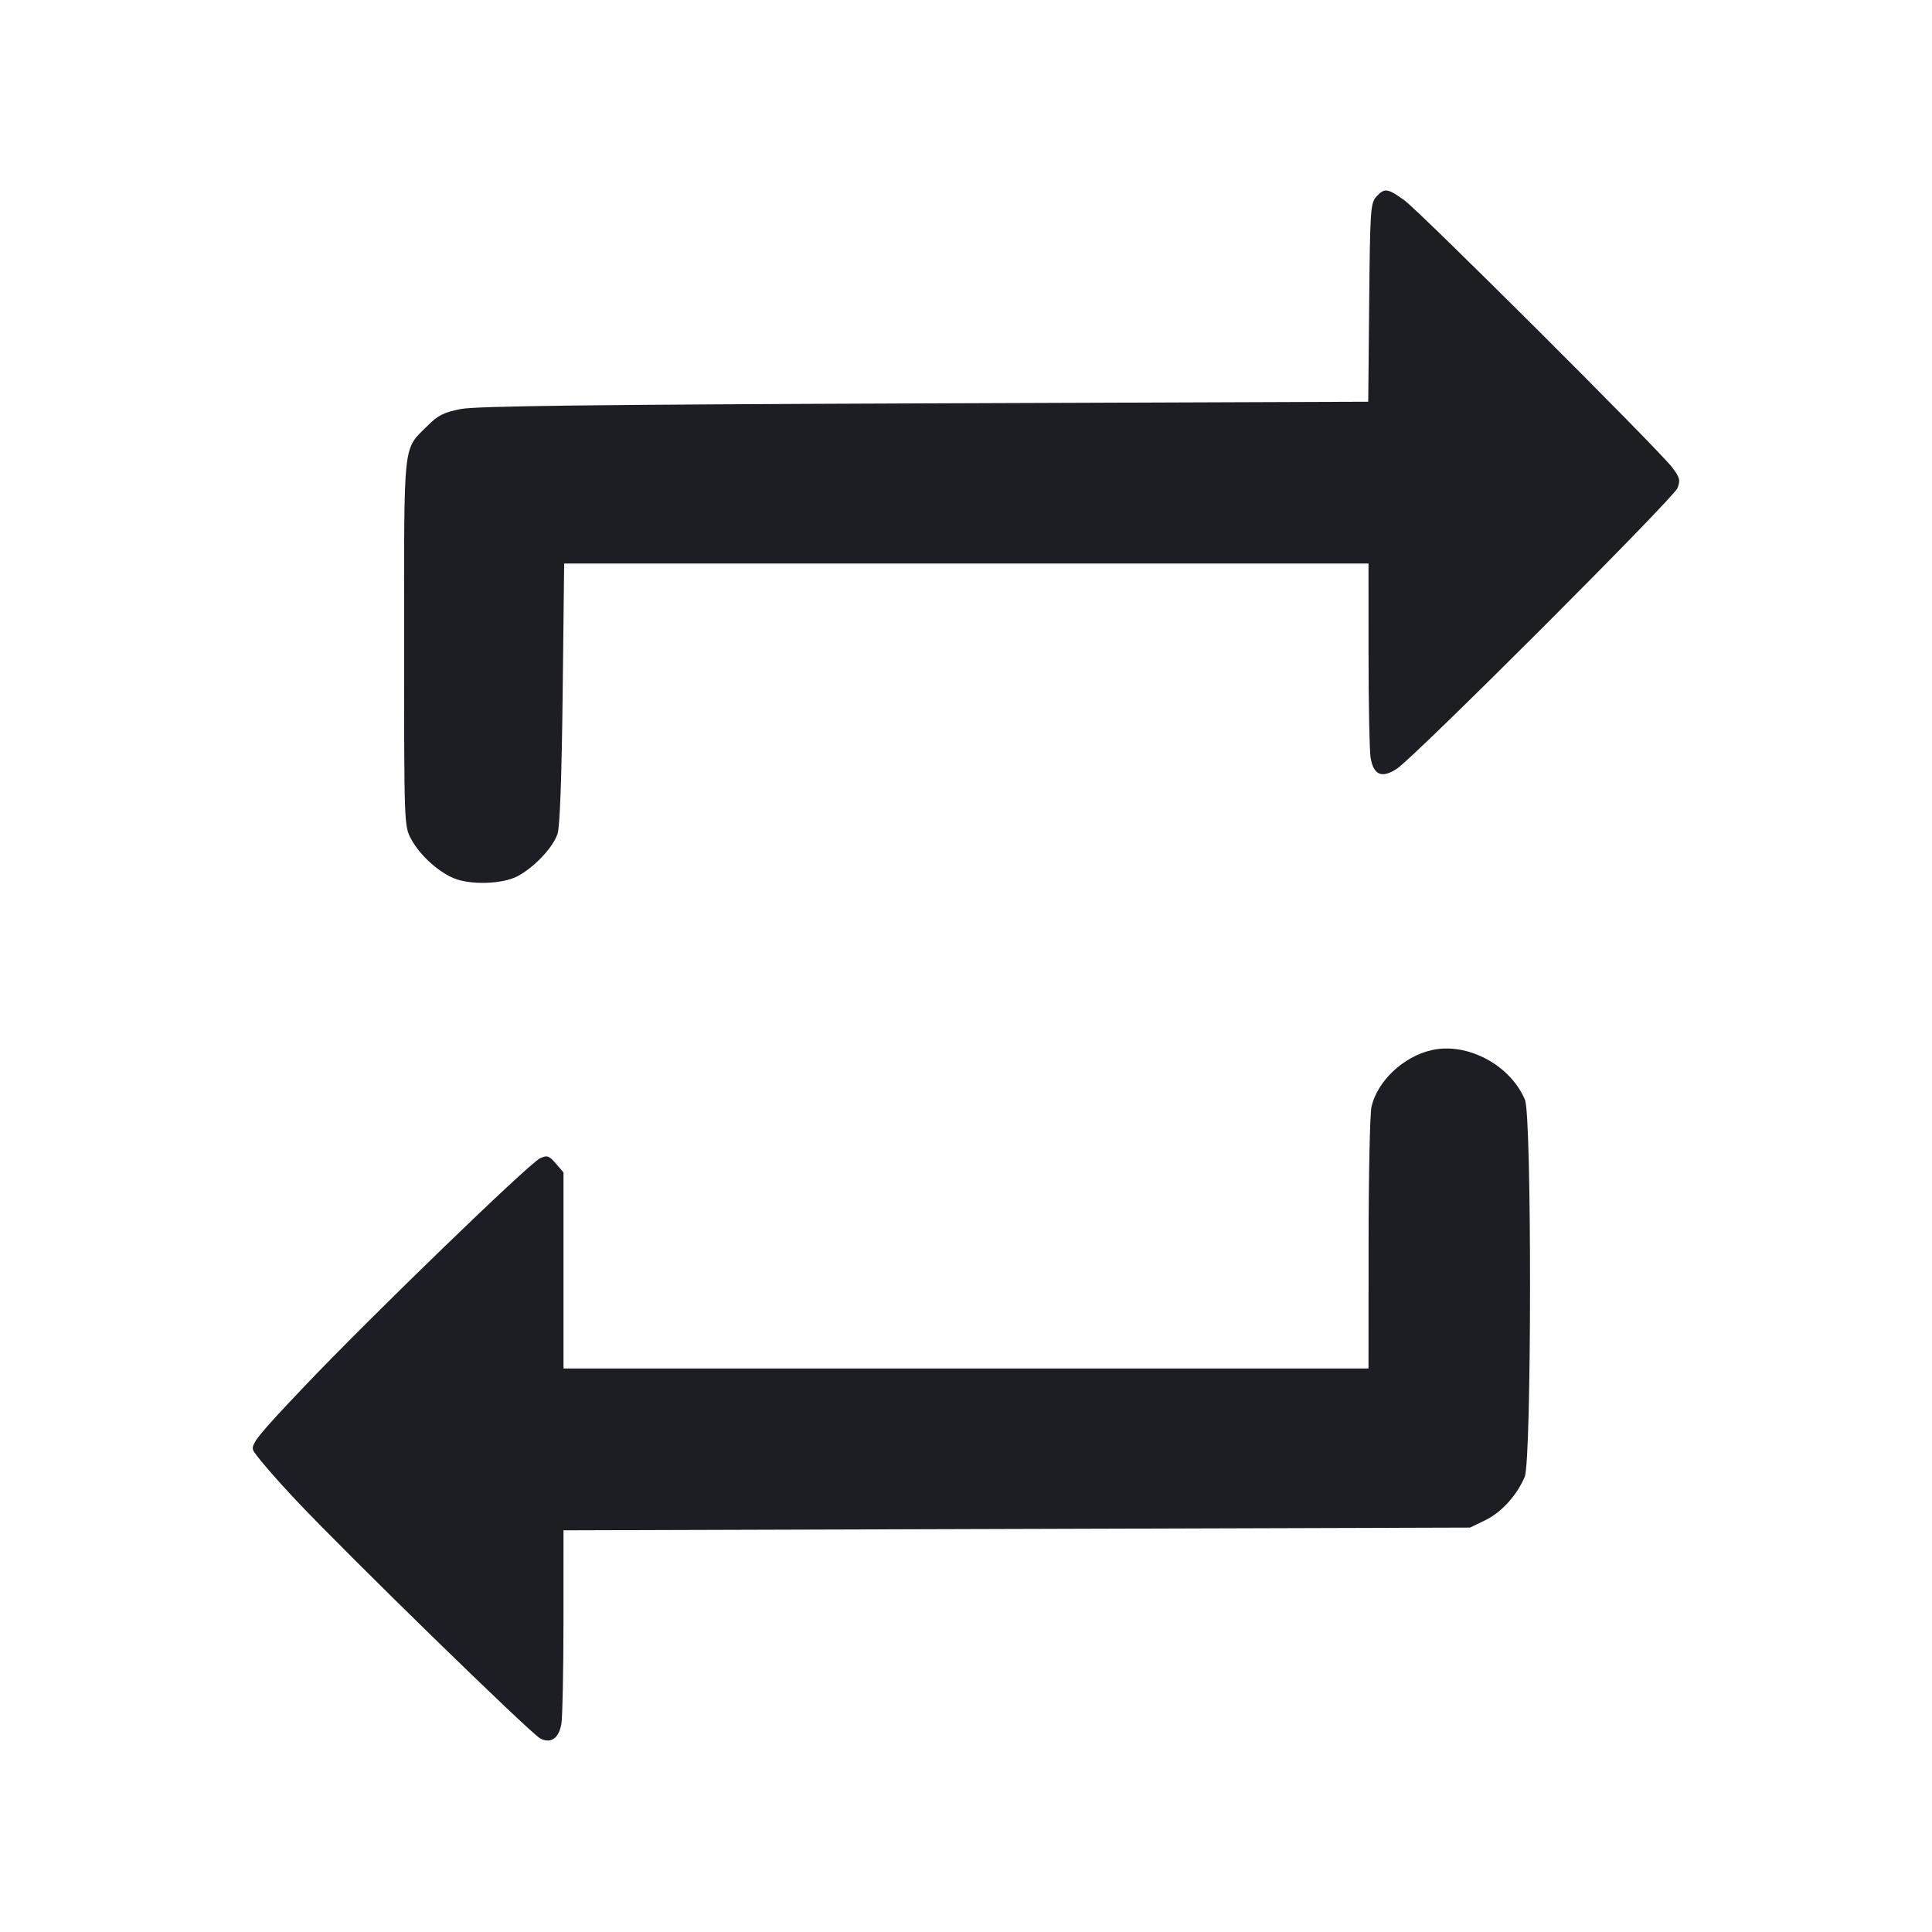<svg viewBox="0 0 2400 2400" fill="none" xmlns="http://www.w3.org/2000/svg"><path d="M1709.620 244.414 C 1702.531 252.241,1701.919 261.409,1700.838 375.929 L 1699.677 499.030 1148.838 501.083 C 734.758 502.626,591.664 504.365,572.481 508.087 C 551.676 512.123,544.142 515.858,531.694 528.306 C 500.101 559.899,502.000 542.654,502.000 798.000 C 502.000 1024.978,502.039 1026.073,510.764 1042.379 C 521.171 1061.826,543.888 1082.690,563.643 1090.944 C 584.208 1099.537,623.683 1098.385,642.568 1088.641 C 663.155 1078.018,687.060 1052.770,692.623 1035.772 C 695.525 1026.907,697.788 964.635,698.975 861.000 L 700.818 700.000 1200.409 700.000 L 1700.000 700.000 1700.044 813.000 C 1700.068 875.150,1701.215 932.819,1702.592 941.153 C 1706.193 962.943,1716.628 967.312,1735.327 954.858 C 1758.475 939.441,2079.178 618.684,2083.923 606.203 C 2087.615 596.491,2086.709 593.062,2077.126 580.498 C 2059.794 557.773,1764.066 262.855,1744.400 248.683 C 1723.645 233.727,1719.733 233.247,1709.620 244.414 M1778.183 1304.571 C 1743.145 1312.642,1711.142 1342.823,1703.720 1374.795 C 1701.779 1383.158,1700.148 1459.750,1700.095 1545.000 L 1700.000 1700.000 1200.000 1700.000 L 700.000 1700.000 700.000 1578.223 L 700.000 1456.446 690.470 1445.367 C 682.062 1435.592,679.764 1434.823,670.956 1438.836 C 657.421 1445.004,461.931 1634.151,378.763 1721.550 C 321.589 1781.633,311.944 1793.539,314.314 1801.104 C 315.846 1805.997,340.514 1834.808,369.130 1865.129 C 433.411 1933.239,658.705 2152.923,671.000 2159.481 C 684.154 2166.498,694.394 2159.391,697.408 2141.153 C 698.785 2132.819,699.932 2075.378,699.956 2013.507 L 700.000 1901.013 1263.064 1899.317 L 1826.128 1897.620 1844.977 1888.495 C 1865.163 1878.723,1884.431 1857.518,1894.057 1834.481 C 1902.651 1813.912,1902.954 1386.813,1894.389 1366.313 C 1876.235 1322.867,1822.561 1294.348,1778.183 1304.571 " fill="#1D1E23" stroke="none" fill-rule="evenodd"/></svg>